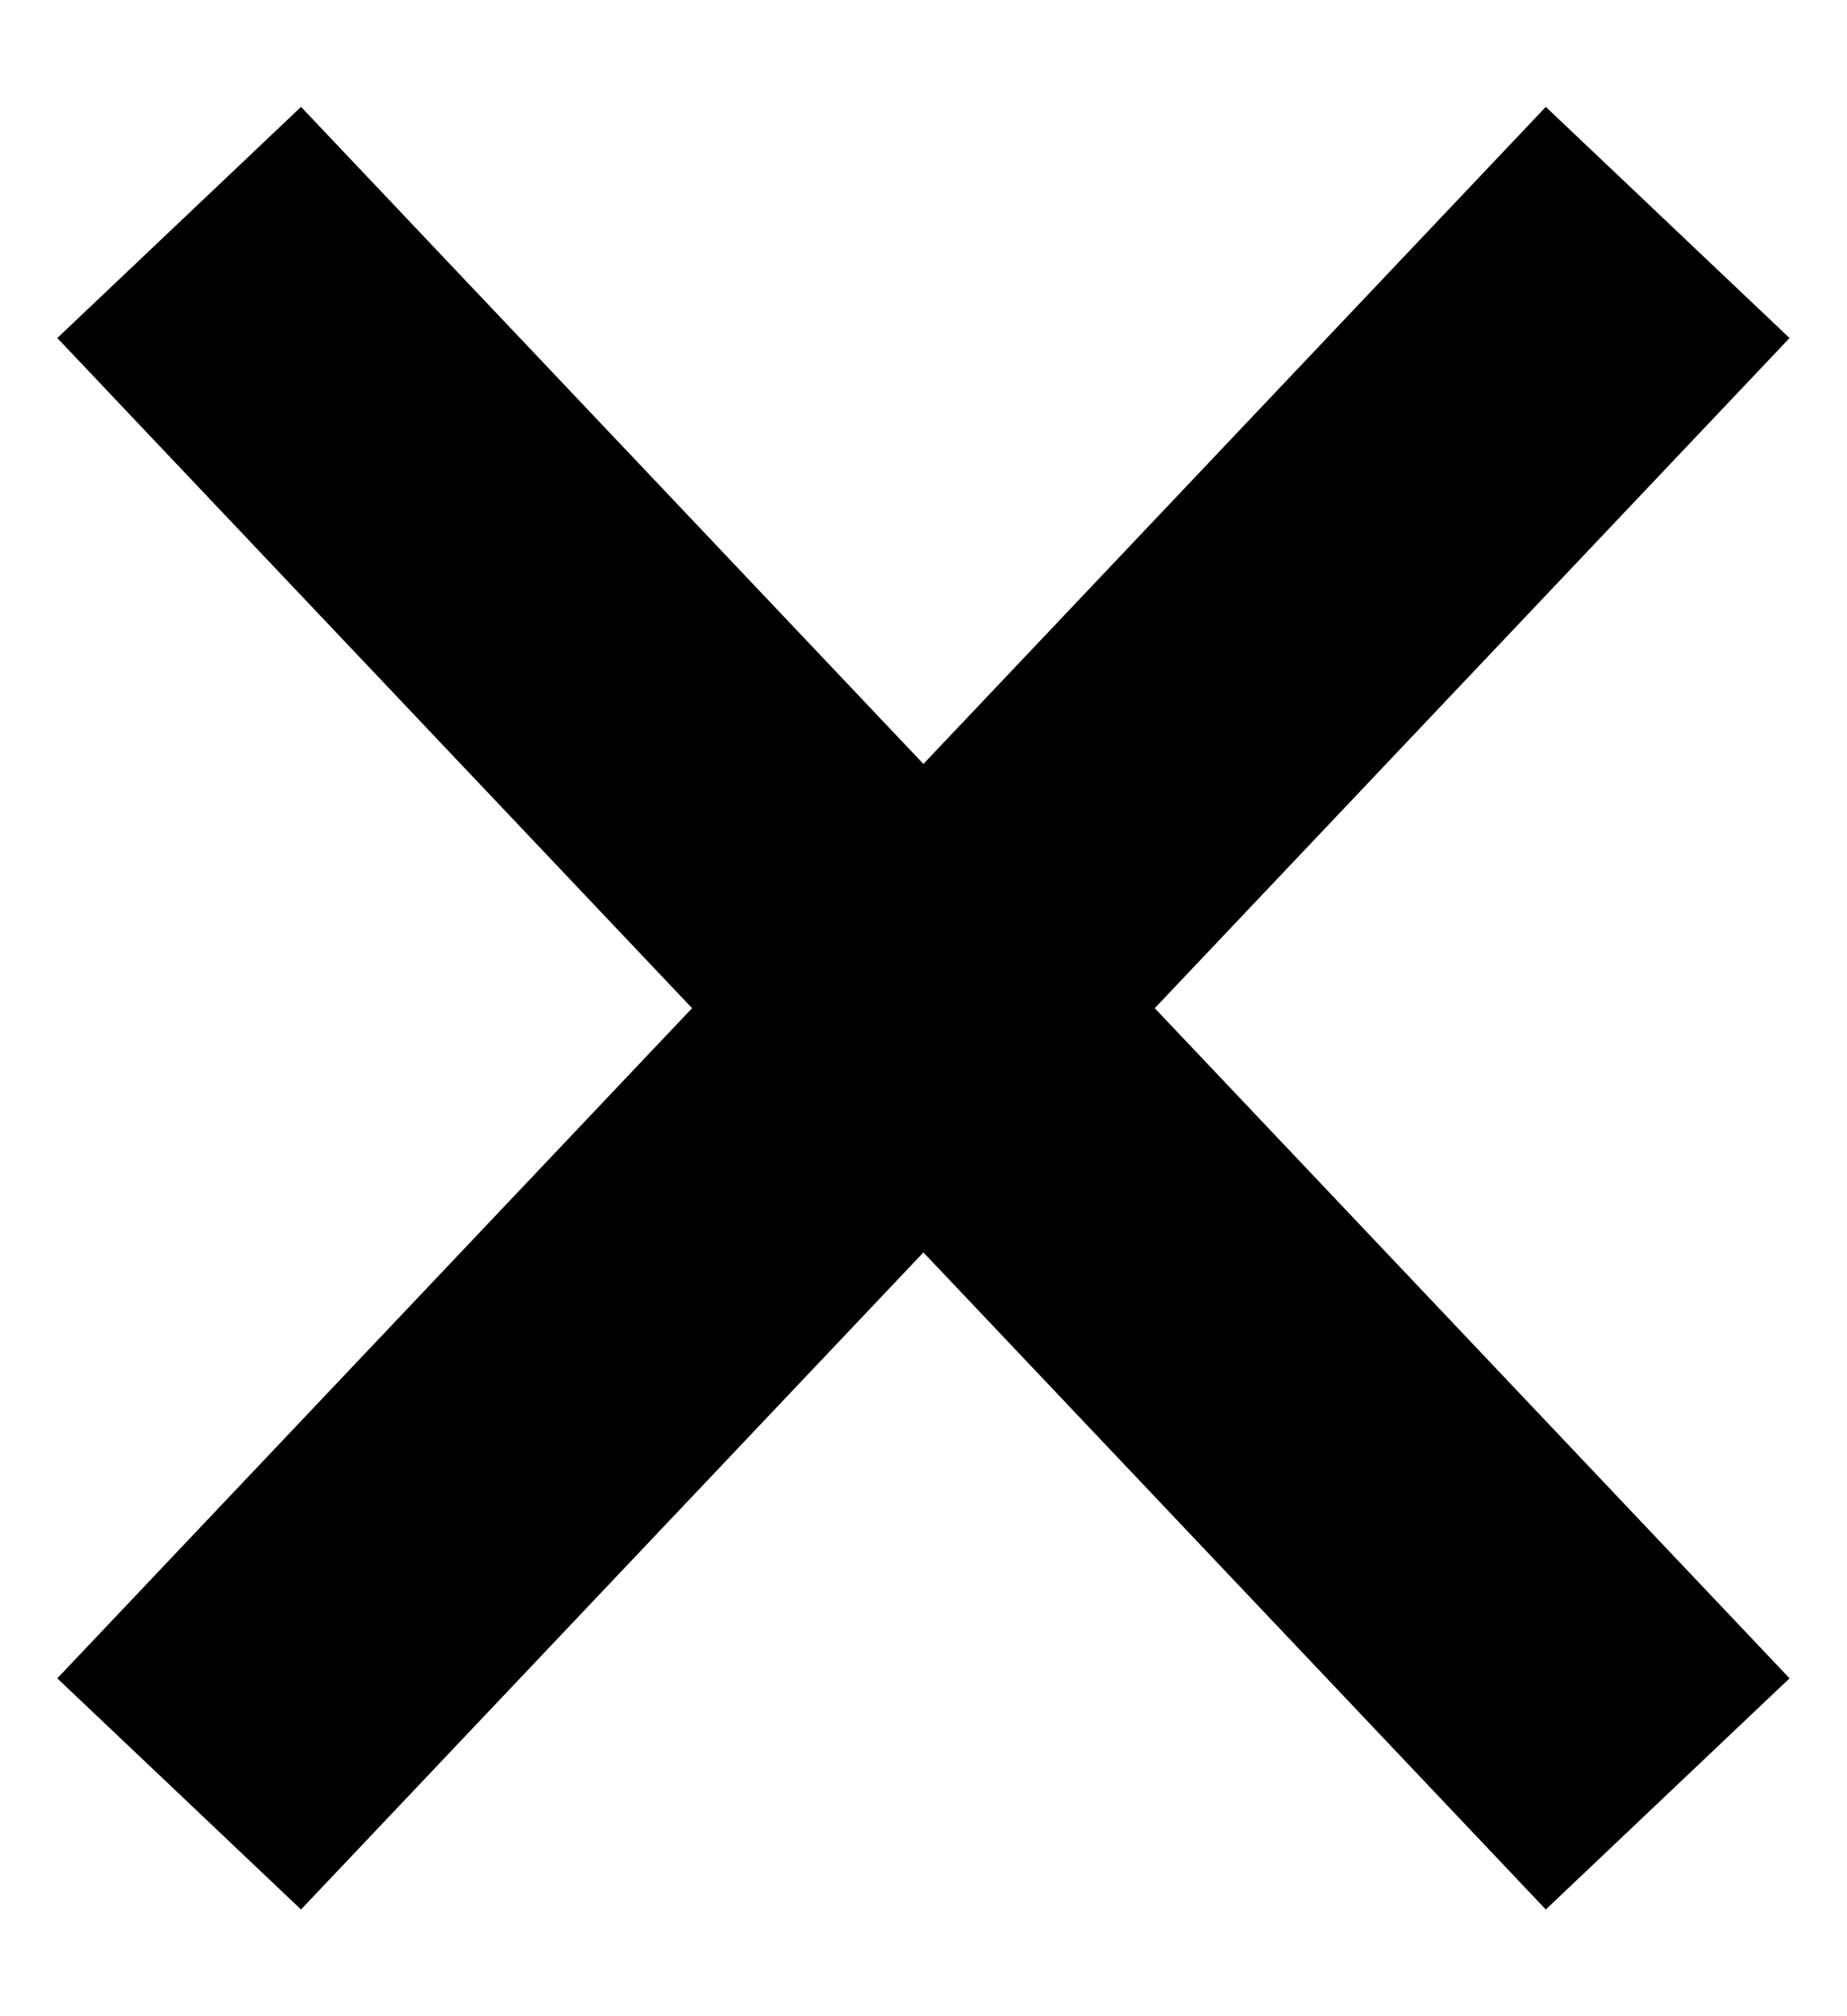 <svg width="11" height="12" viewBox="0 0 11 12" xmlns="http://www.w3.org/2000/svg">
<path d="M1.067 1.324L9.932 10.677" stroke="currentColor" stroke-width="2" stroke-miterlimit="10" fill="none"/>
<path d="M9.932 1.324L1.067 10.677" stroke="currentColor" stroke-width="2" stroke-miterlimit="10" fill="none"/>
</svg>
